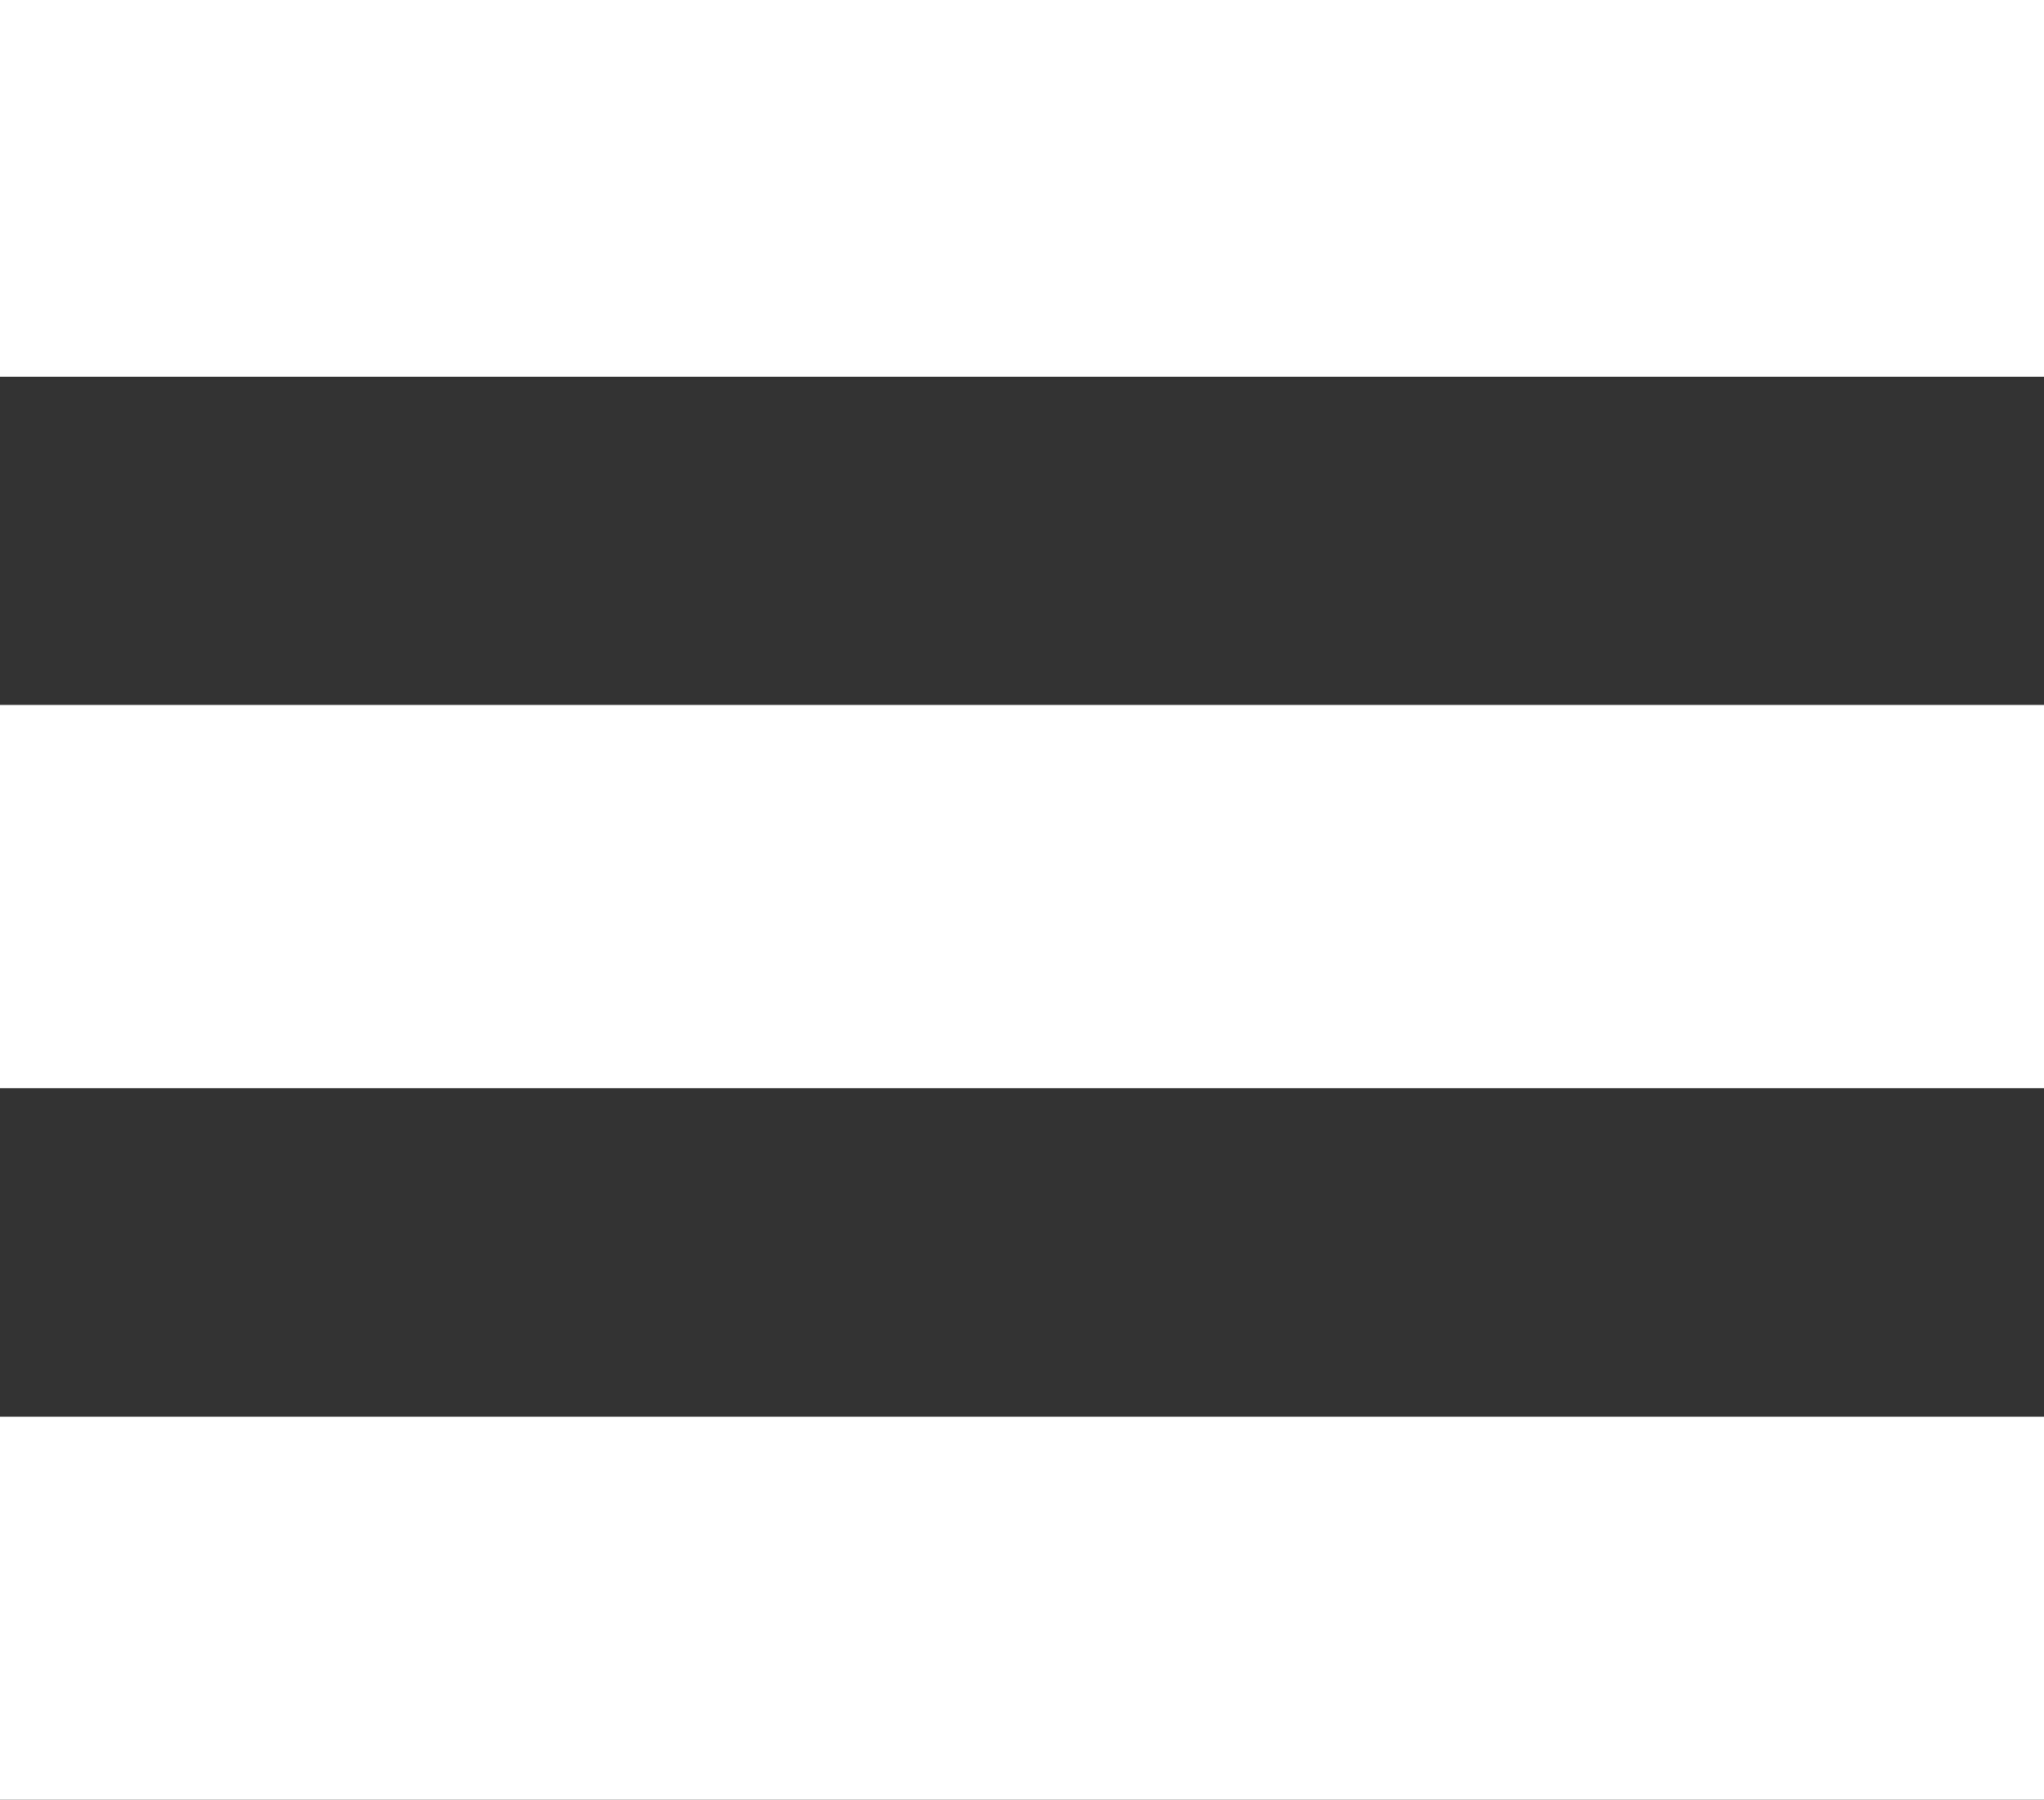 <?xml version="1.0" encoding="utf-8"?>
<!-- Generator: Adobe Illustrator 26.0.0, SVG Export Plug-In . SVG Version: 6.00 Build 0)  -->
<svg version="1.1" id="Capa_1" xmlns="http://www.w3.org/2000/svg" xmlns:xlink="http://www.w3.org/1999/xlink" x="0px" y="0px"
	 viewBox="0 0 56.79 50.01" style="enable-background:new 0 0 56.79 50.01;" xml:space="preserve">
<rect x="0" y="0" width="56.79" height="50.01" fill="#333333" stroke="none"/>
<style type="text/css">
	.st0{fill:#FFFFFF;}
</style>
<rect y="-0.18" class="st0" width="56.79" height="10.65"/>
<rect y="19.59" class="st0" width="56.79" height="10.65"/>
<rect y="39.37" class="st0" width="56.79" height="10.65"/>
</svg>
